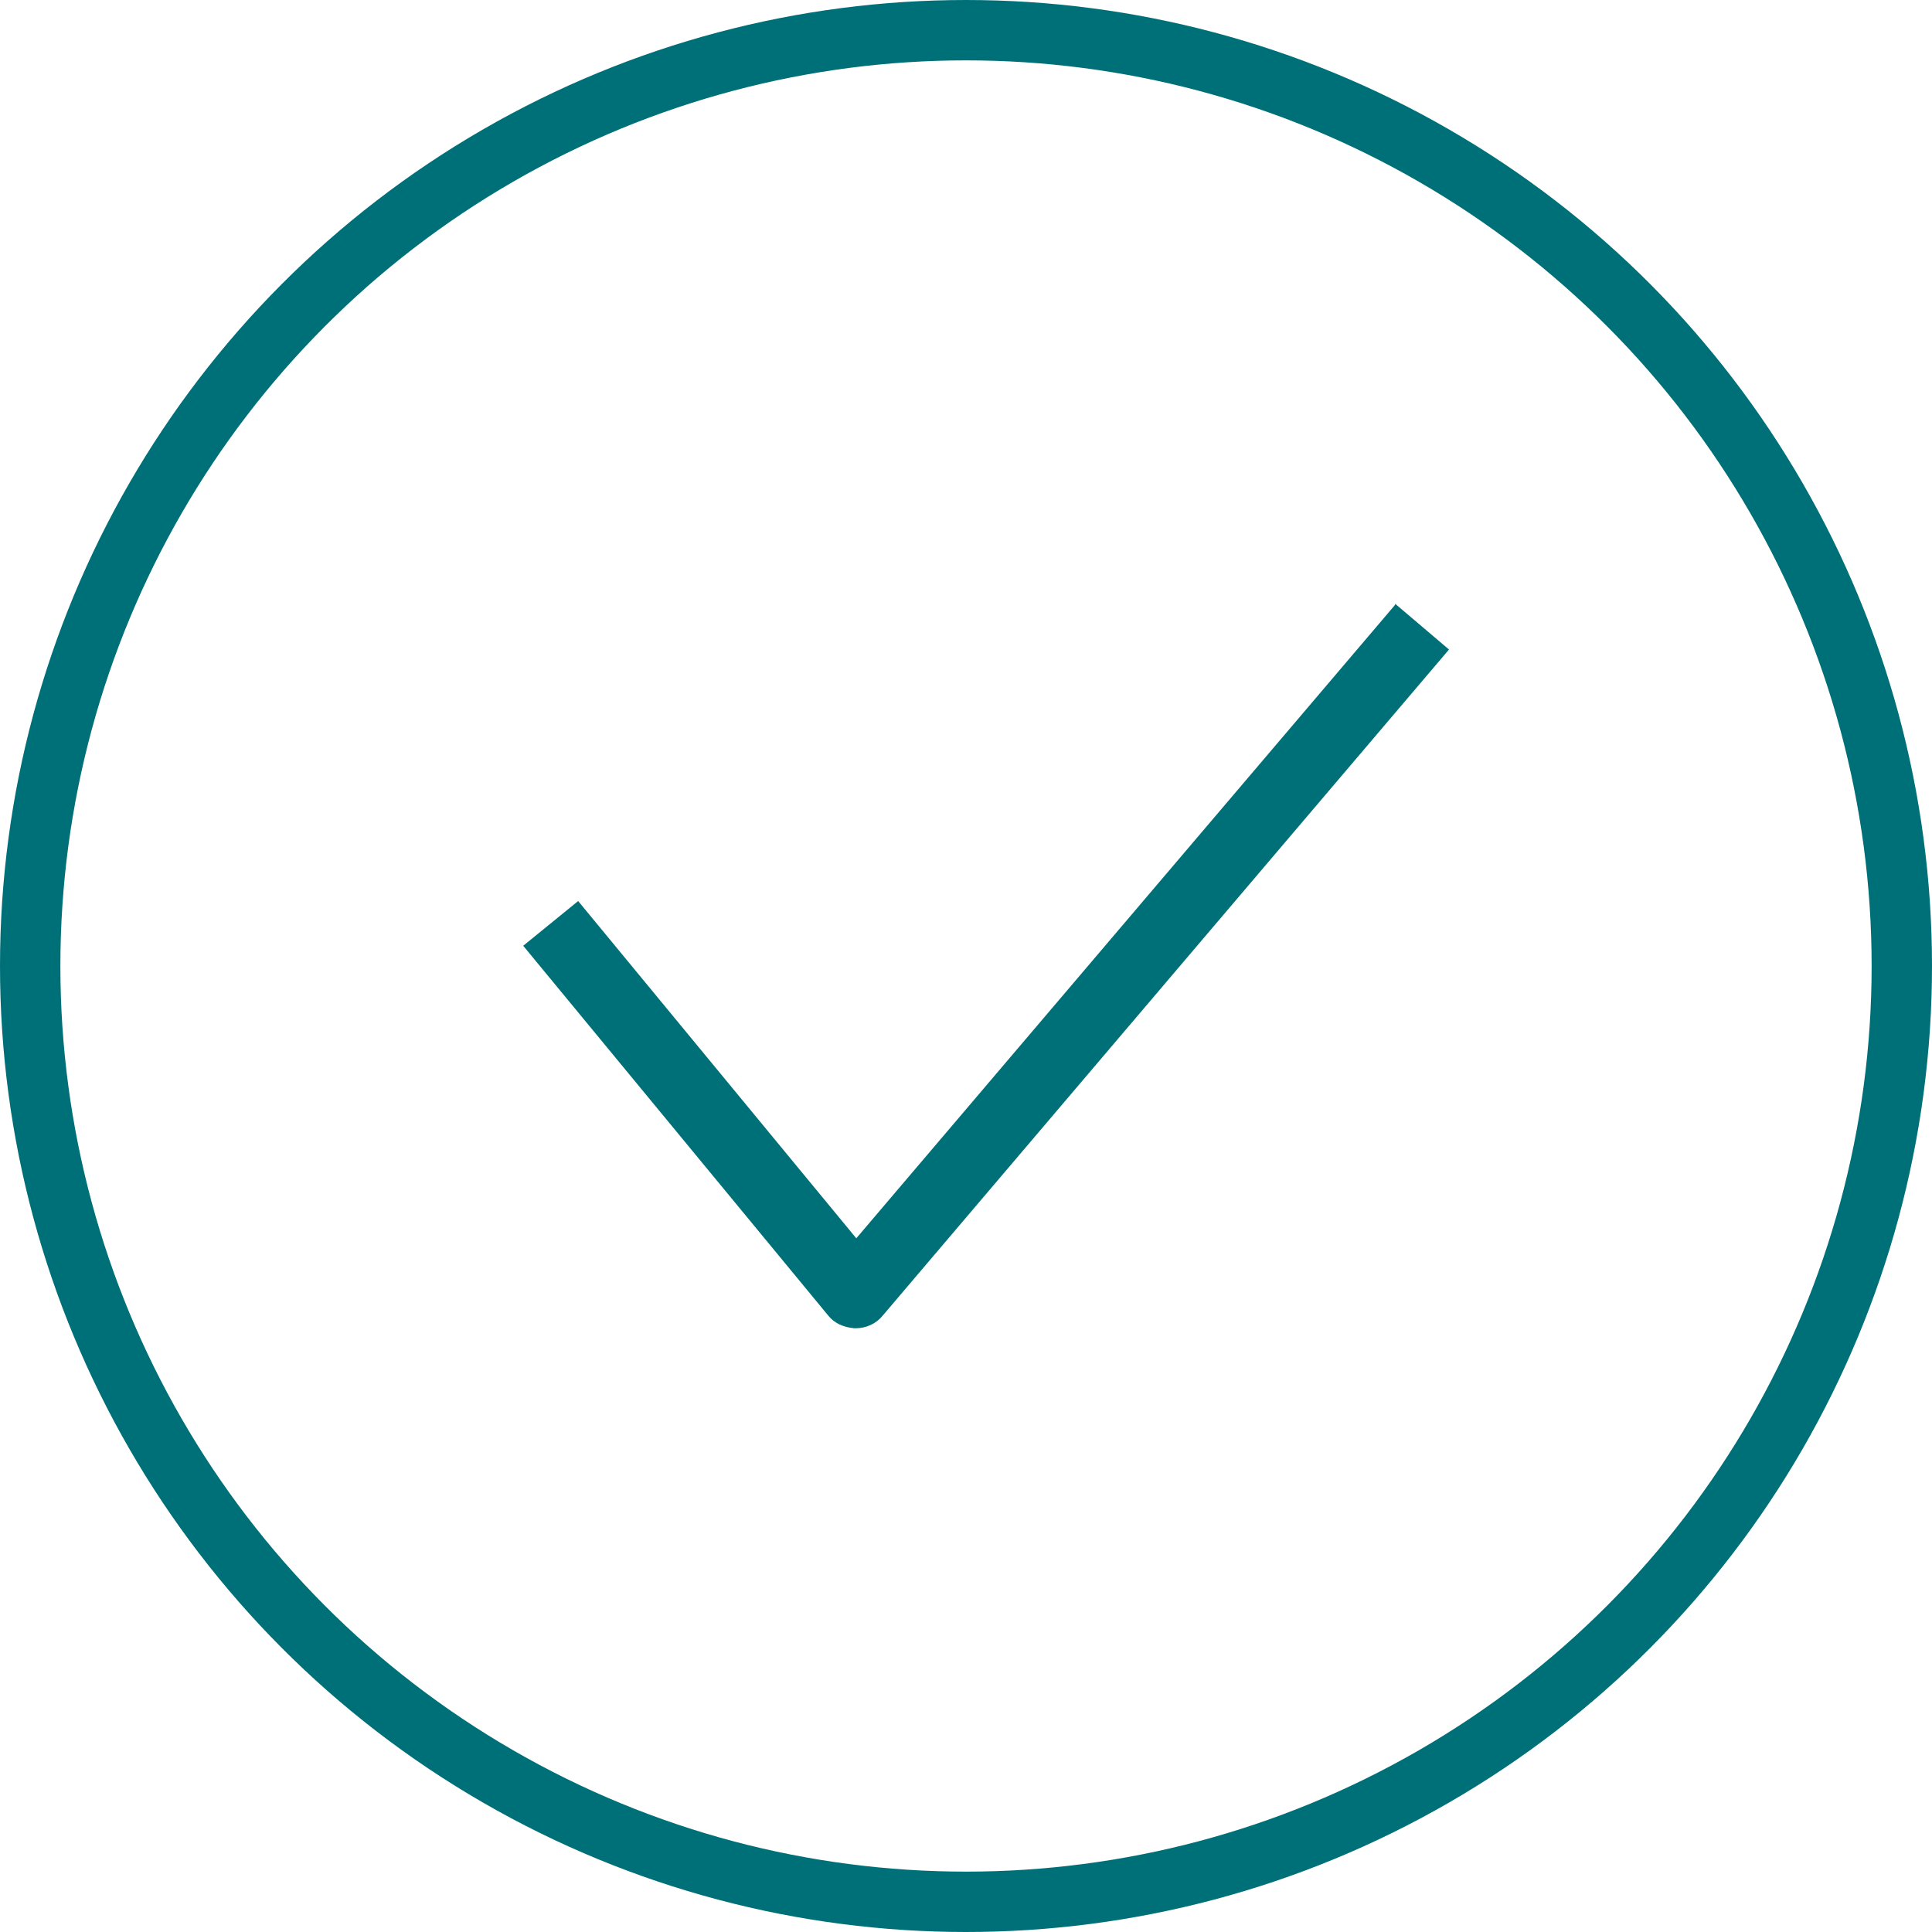 <svg width="32" height="32" viewBox="0 0 32 32" fill="none" xmlns="http://www.w3.org/2000/svg">
<path d="M23.108 10.017L14.183 20.51L9.576 14.924L8.666 15.665L13.719 21.791C13.816 21.913 13.964 21.983 14.148 22H14.174C14.349 22 14.515 21.922 14.62 21.791L24 10.758L23.108 10V10.017Z" fill="#007078"/>
<circle cx="16" cy="16" r="15.5" stroke="#007078"/>
</svg>
